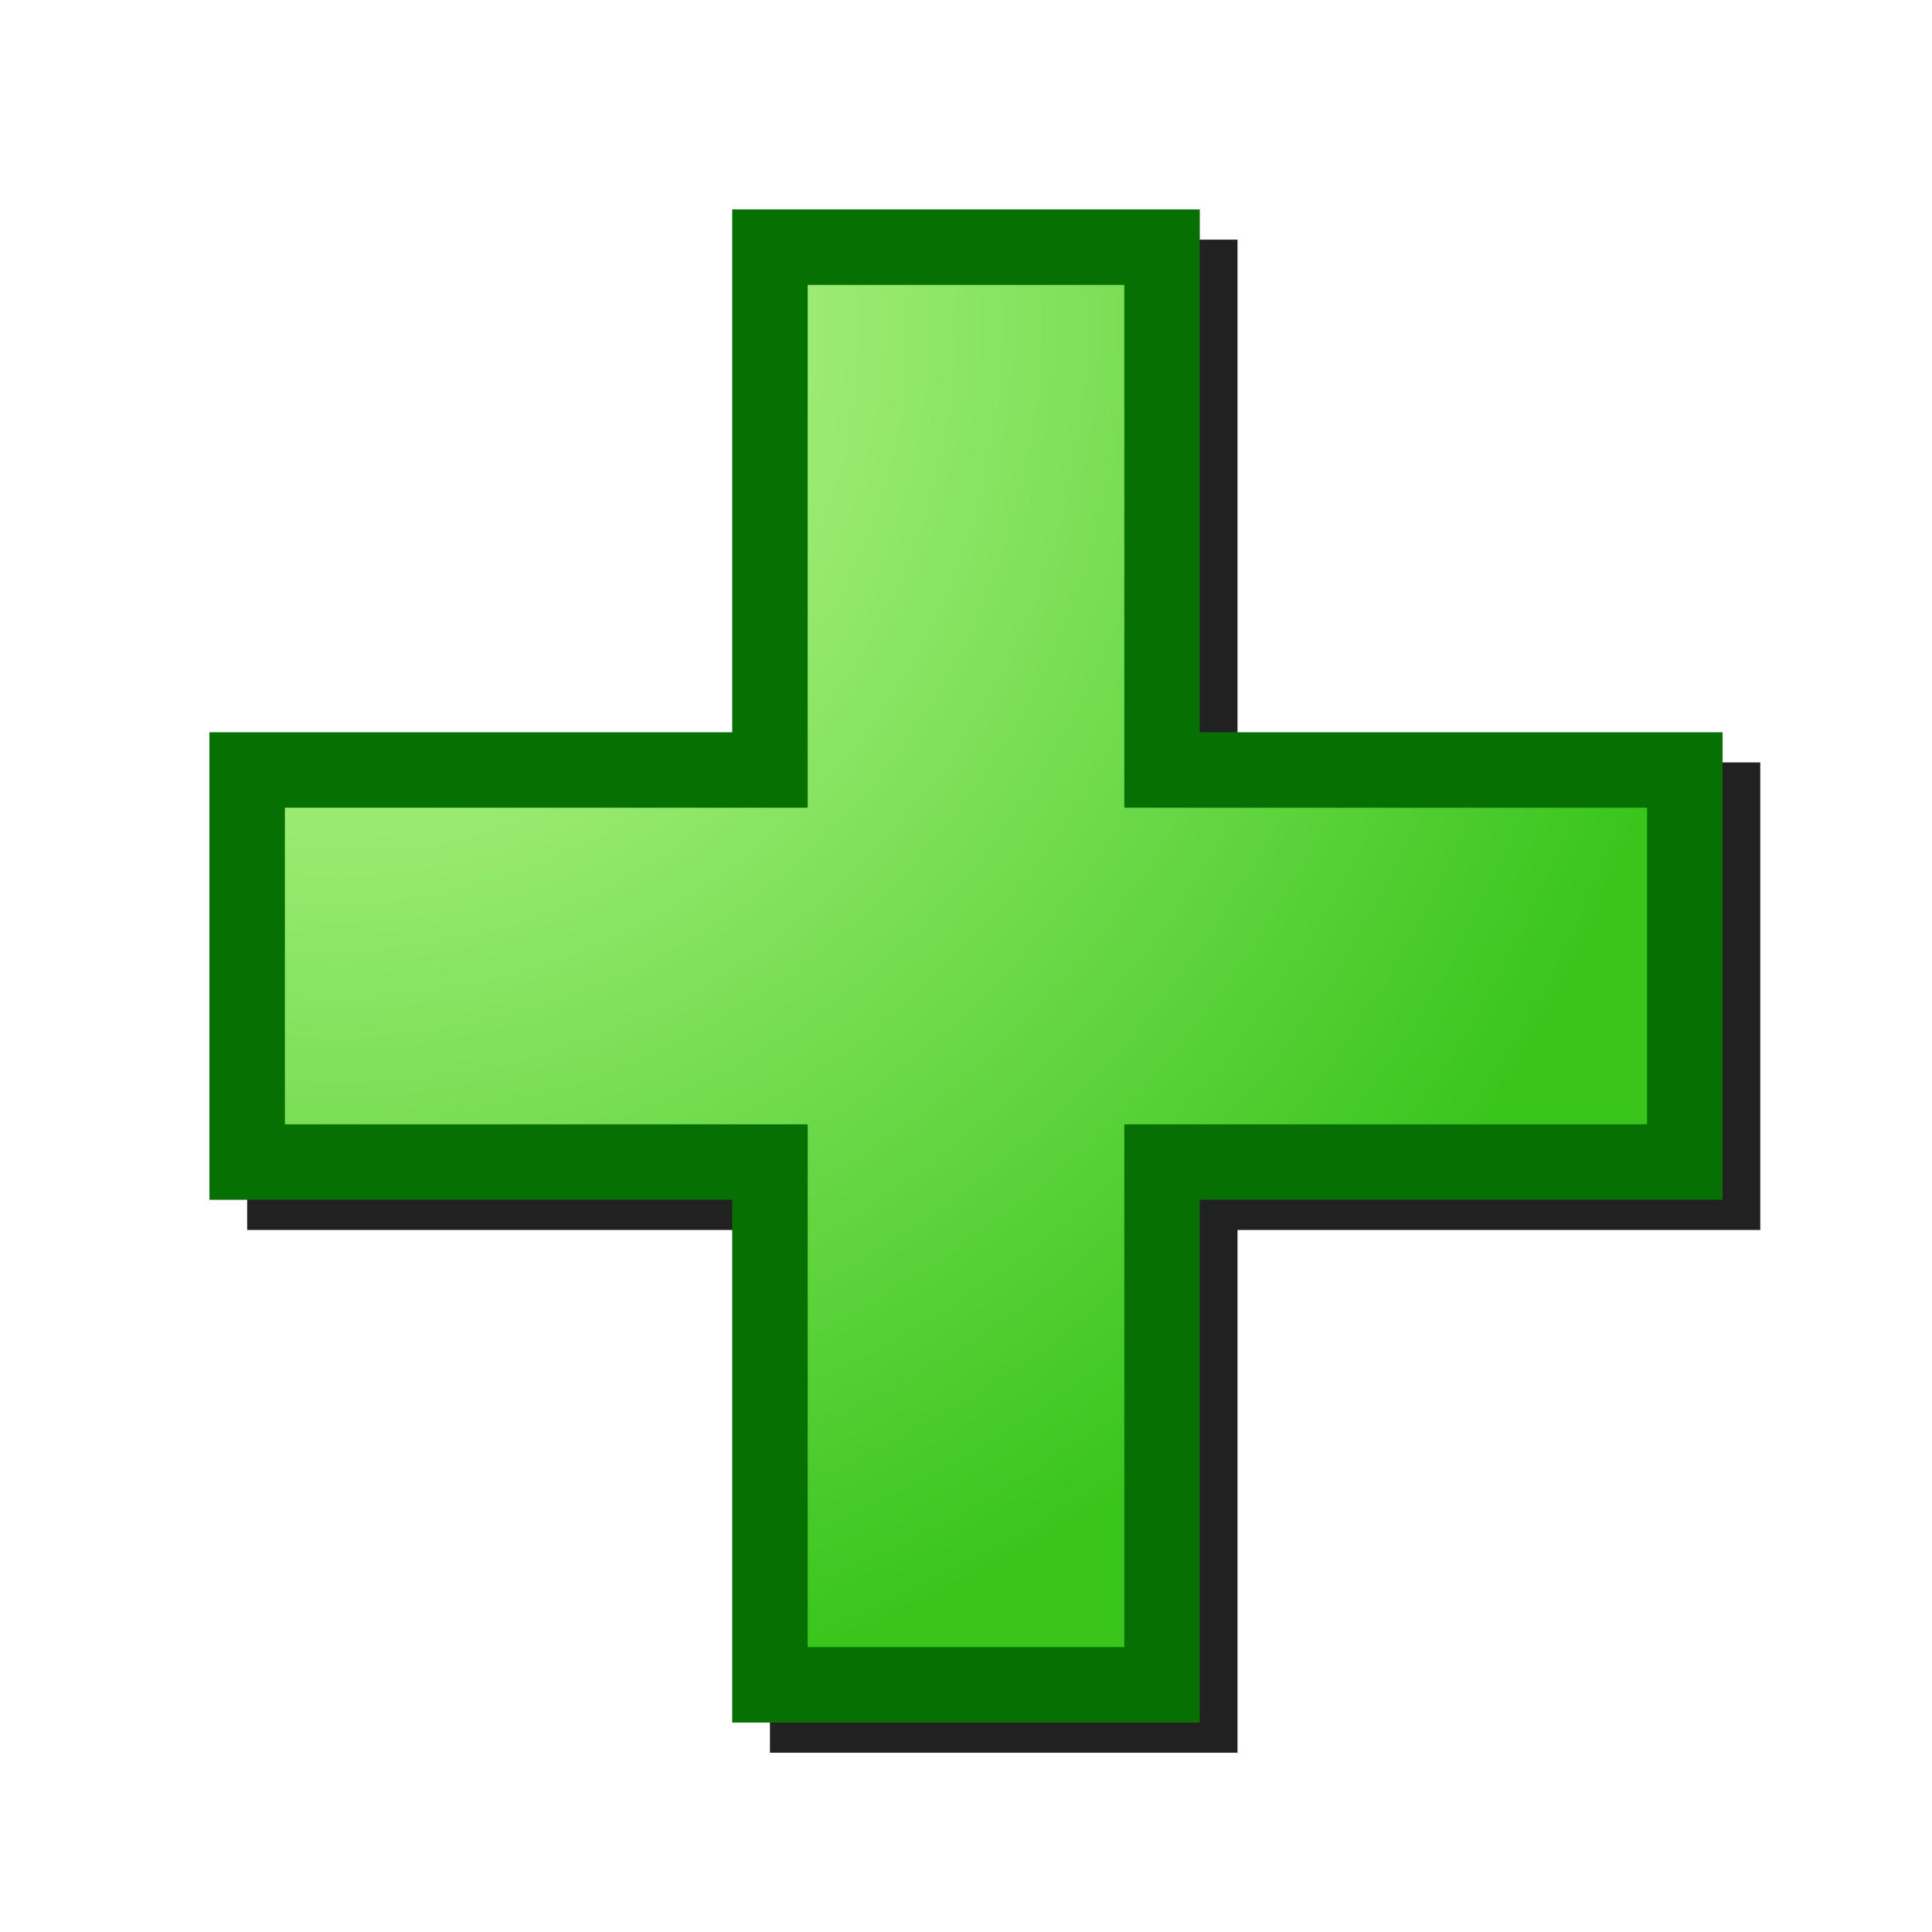 <svg version="1.1" viewBox="0 0 256 256" xmlns="http://www.w3.org/2000/svg">
<defs>
<radialGradient id="radialGradient920" cx="94.335" cy="90.473" r="1.587" gradientTransform="matrix(-.365 116.76 -116.4 -.363 10702 -10850)" gradientUnits="userSpaceOnUse">
<stop stop-color="#caf4b5" offset="0"/>
<stop stop-color="#98ea6f" offset=".369"/>
<stop stop-color="#3ac51d" offset="1"/>
</radialGradient>
<filter id="filter856" x="-.048" y="-.048" width="1.096" height="1.096" color-interpolation-filters="sRGB">
<feGaussianBlur stdDeviation="4.01"/>
</filter>
</defs>
<g transform="translate(-91.938 -88.637)">
<path d="m193.96 120.39v69.271h-69.271v61.953h69.271v69.271h61.953v-69.271h69.271v-61.953h-69.271v-69.271z" color="#000000" color-rendering="auto" dominant-baseline="auto" fill="#212121" filter="url(#filter856)" image-rendering="auto" shape-rendering="auto" solid-color="#000000" stop-color="#000000" style="font-feature-settings:normal;font-variant-alternates:normal;font-variant-caps:normal;font-variant-east-asian:normal;font-variant-ligatures:normal;font-variant-numeric:normal;font-variant-position:normal;font-variation-settings:normal;inline-size:0;isolation:auto;mix-blend-mode:normal;shape-margin:0;shape-padding:0;text-decoration-color:#000000;text-decoration-line:none;text-decoration-style:solid;text-indent:0;text-orientation:mixed;text-transform:none;white-space:normal"/>
<path d="m193.96 121.39v69.272h-69.272v51.954h69.272v69.272h51.954v-69.272h69.272v-51.954h-69.272v-69.272z" fill="url(#radialGradient920)" stroke="#067003" stroke-linecap="round" stroke-width="10"/>
</g>
</svg>
